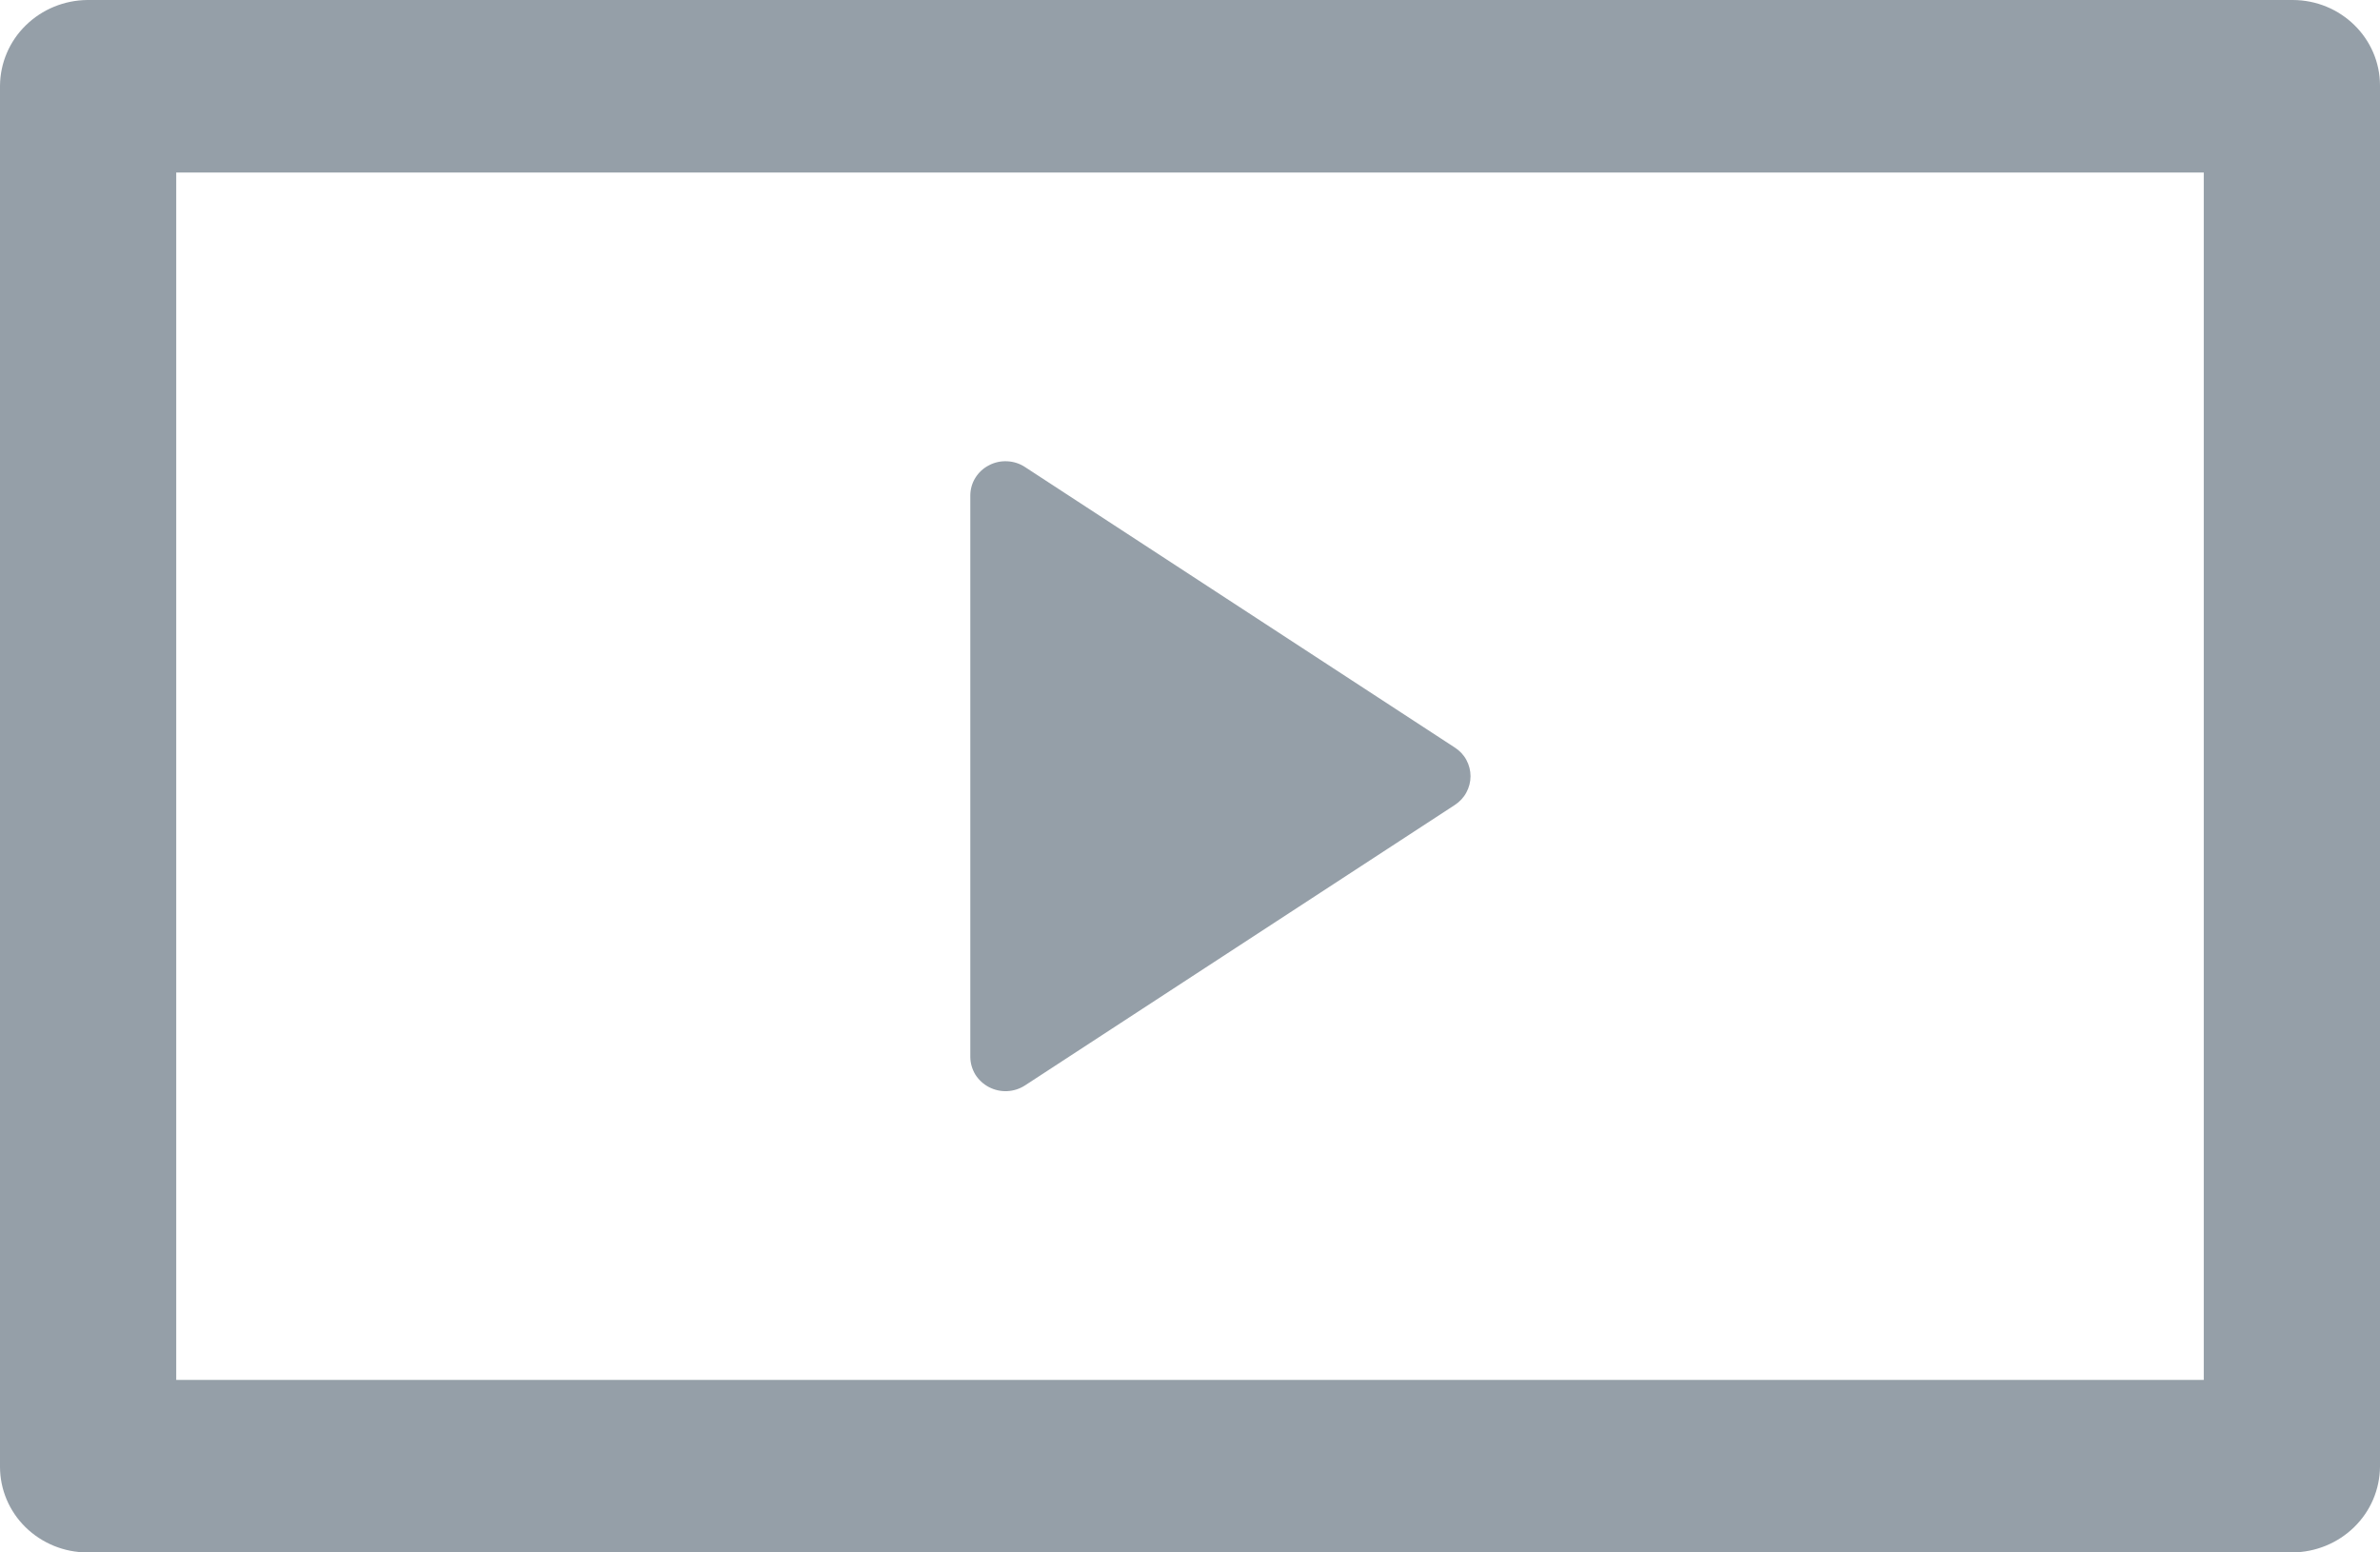 <svg width="23" height="15" viewBox="0 0 23 15" fill="none" xmlns="http://www.w3.org/2000/svg">
<path d="M0 0.828C0.002 0.609 0.091 0.399 0.249 0.245C0.407 0.09 0.621 0.002 0.844 0L22.155 0C22.622 0 23 0.371 23 0.827V14.172C22.998 14.391 22.909 14.601 22.751 14.755C22.593 14.91 22.379 14.998 22.155 15L0.844 15C0.62 15 0.406 14.912 0.247 14.757C0.089 14.602 -1.13611e-07 14.392 0 14.172V0.828ZM1.703 1.667V13.333L21.297 13.333V1.667L1.703 1.667ZM9.906 4.513L14.059 7.223C14.106 7.253 14.145 7.294 14.171 7.343C14.197 7.391 14.211 7.445 14.211 7.5C14.211 7.555 14.197 7.609 14.171 7.657C14.145 7.706 14.106 7.747 14.059 7.778L9.905 10.488C9.854 10.521 9.795 10.54 9.733 10.543C9.672 10.546 9.611 10.532 9.557 10.504C9.502 10.475 9.457 10.433 9.425 10.382C9.394 10.33 9.377 10.271 9.377 10.211V4.789C9.377 4.729 9.393 4.67 9.425 4.618C9.457 4.566 9.502 4.524 9.557 4.496C9.611 4.467 9.672 4.454 9.734 4.457C9.795 4.46 9.855 4.479 9.906 4.513Z" fill="#959FA8"/>
</svg>
